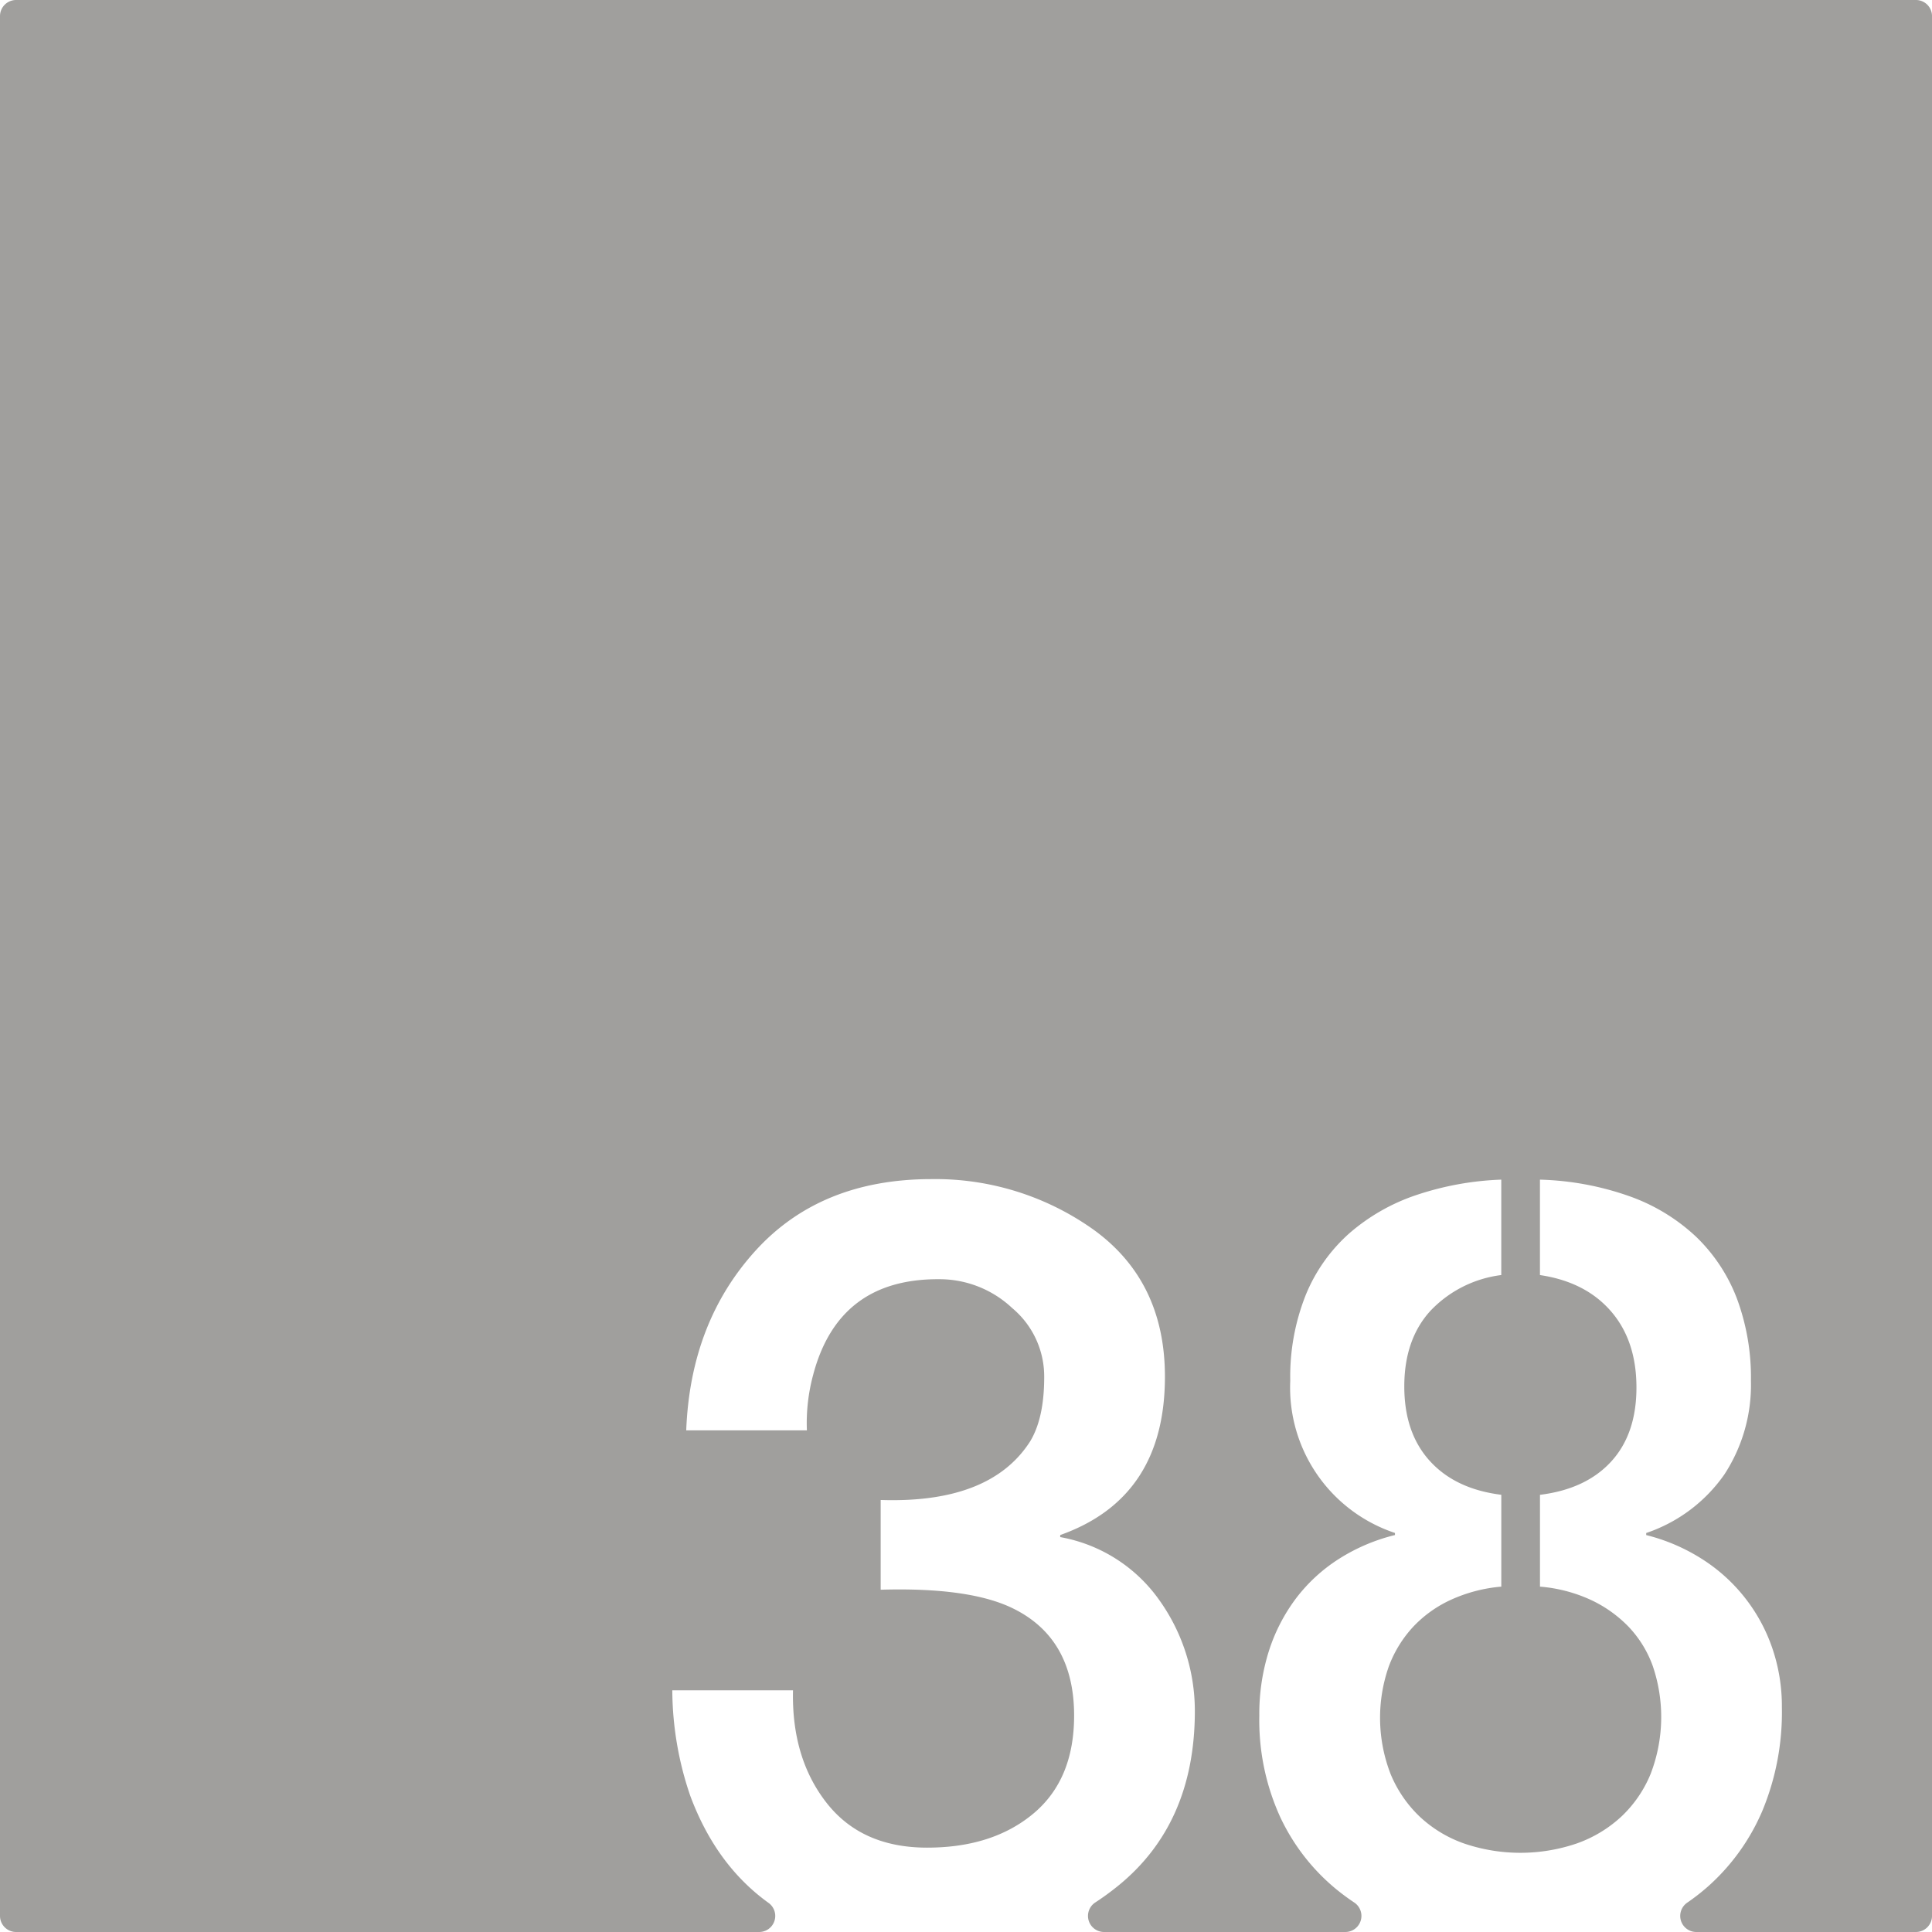 <svg xmlns="http://www.w3.org/2000/svg" width="120mm" height="120mm" viewBox="0 0 340.157 340.157">
  <g id="Zimmernummer">
      <g id="Z-03-038-E">
        <path fill="#A09f9d" stroke="none" d="M337.323,0H2.835A2.835,2.835,0,0,0,0,2.835V337.323a2.834,2.834,0,0,0,2.834,2.834H133.661a2.828,2.828,0,0,0,1.648-5.129q-9.218-6.635-13.762-18.805a57.945,57.945,0,0,1-3.179-18.619H139.62q-.272,11.9,5.9,19.8t17.71,7.9q11.532,0,18.709-5.994t7.174-17.256q0-13.623-10.807-18.891-7.629-3.723-23.25-3.269v-15.8q19.344.636,26.338-10.354,2.452-4.086,2.452-11.261a15.671,15.671,0,0,0-5.631-12.17,18.689,18.689,0,0,0-12.9-5.086q-17.711-.09-22.161,16.892a32.577,32.577,0,0,0-1.089,9.718H120.821q.726-18.981,12.17-31.6T163.96,207.6a47.987,47.987,0,0,1,28.7,8.991q12.443,9.081,12.443,25.793,0,21.342-18.437,27.882v.363a27.206,27.206,0,0,1,17.438,11.08,33.606,33.606,0,0,1,6.266,19.8q-.09,19.707-13.623,30.606-1.9,1.532-3.914,2.847a2.829,2.829,0,0,0,1.556,5.194h42.488a2.831,2.831,0,0,0,1.541-5.2q-1.645-1.095-3.163-2.338a36.419,36.419,0,0,1-9.9-12.8,41.065,41.065,0,0,1-3.633-17.756A36.581,36.581,0,0,1,223.4,290.7a31.212,31.212,0,0,1,4.767-9.264,29.049,29.049,0,0,1,7.538-6.948,32.945,32.945,0,0,1,9.9-4.222V269.9a26.969,26.969,0,0,1-18.437-26.792A38.849,38.849,0,0,1,229.9,227.99a29.333,29.333,0,0,1,7.675-10.852,34.8,34.8,0,0,1,11.76-6.721,52.754,52.754,0,0,1,14.986-2.725v16.8a20.712,20.712,0,0,0-12.488,6.313q-4.587,5.039-4.587,13.3,0,8.175,4.5,13.123t12.578,5.95V279.35a26.867,26.867,0,0,0-8.764,2.27,21.3,21.3,0,0,0-6.721,4.769,21.08,21.08,0,0,0-4.314,6.992,27.36,27.36,0,0,0,.318,18.982,21.828,21.828,0,0,0,5.131,7.492,22.125,22.125,0,0,0,7.811,4.723,30.784,30.784,0,0,0,19.8,0,22.614,22.614,0,0,0,7.857-4.723,21.494,21.494,0,0,0,5.177-7.538,27.865,27.865,0,0,0,.363-19.026,19.715,19.715,0,0,0-4.314-6.948,22.435,22.435,0,0,0-6.721-4.723,26.555,26.555,0,0,0-8.81-2.27V263.184q8.084-1,12.533-5.858t4.451-13.033q0-8.264-4.5-13.441t-12.489-6.358v-16.8a51.249,51.249,0,0,1,15.849,2.953,33.388,33.388,0,0,1,11.67,7.128,29.809,29.809,0,0,1,7.175,10.9,39.913,39.913,0,0,1,2.452,14.44A28.82,28.82,0,0,1,303.6,259.6a27.455,27.455,0,0,1-13.76,10.308v.364a33.2,33.2,0,0,1,9.764,4.177A30.109,30.109,0,0,1,312,290.066a31.535,31.535,0,0,1,1.726,10.536,45.237,45.237,0,0,1-3.451,18.254,37.447,37.447,0,0,1-9.581,13.306,37.867,37.867,0,0,1-3.665,2.851,2.83,2.83,0,0,0,1.638,5.144h38.659a2.834,2.834,0,0,0,2.834-2.834V2.834A2.834,2.834,0,0,0,337.323,0Z"/>
      </g>
    </g>
</svg>
